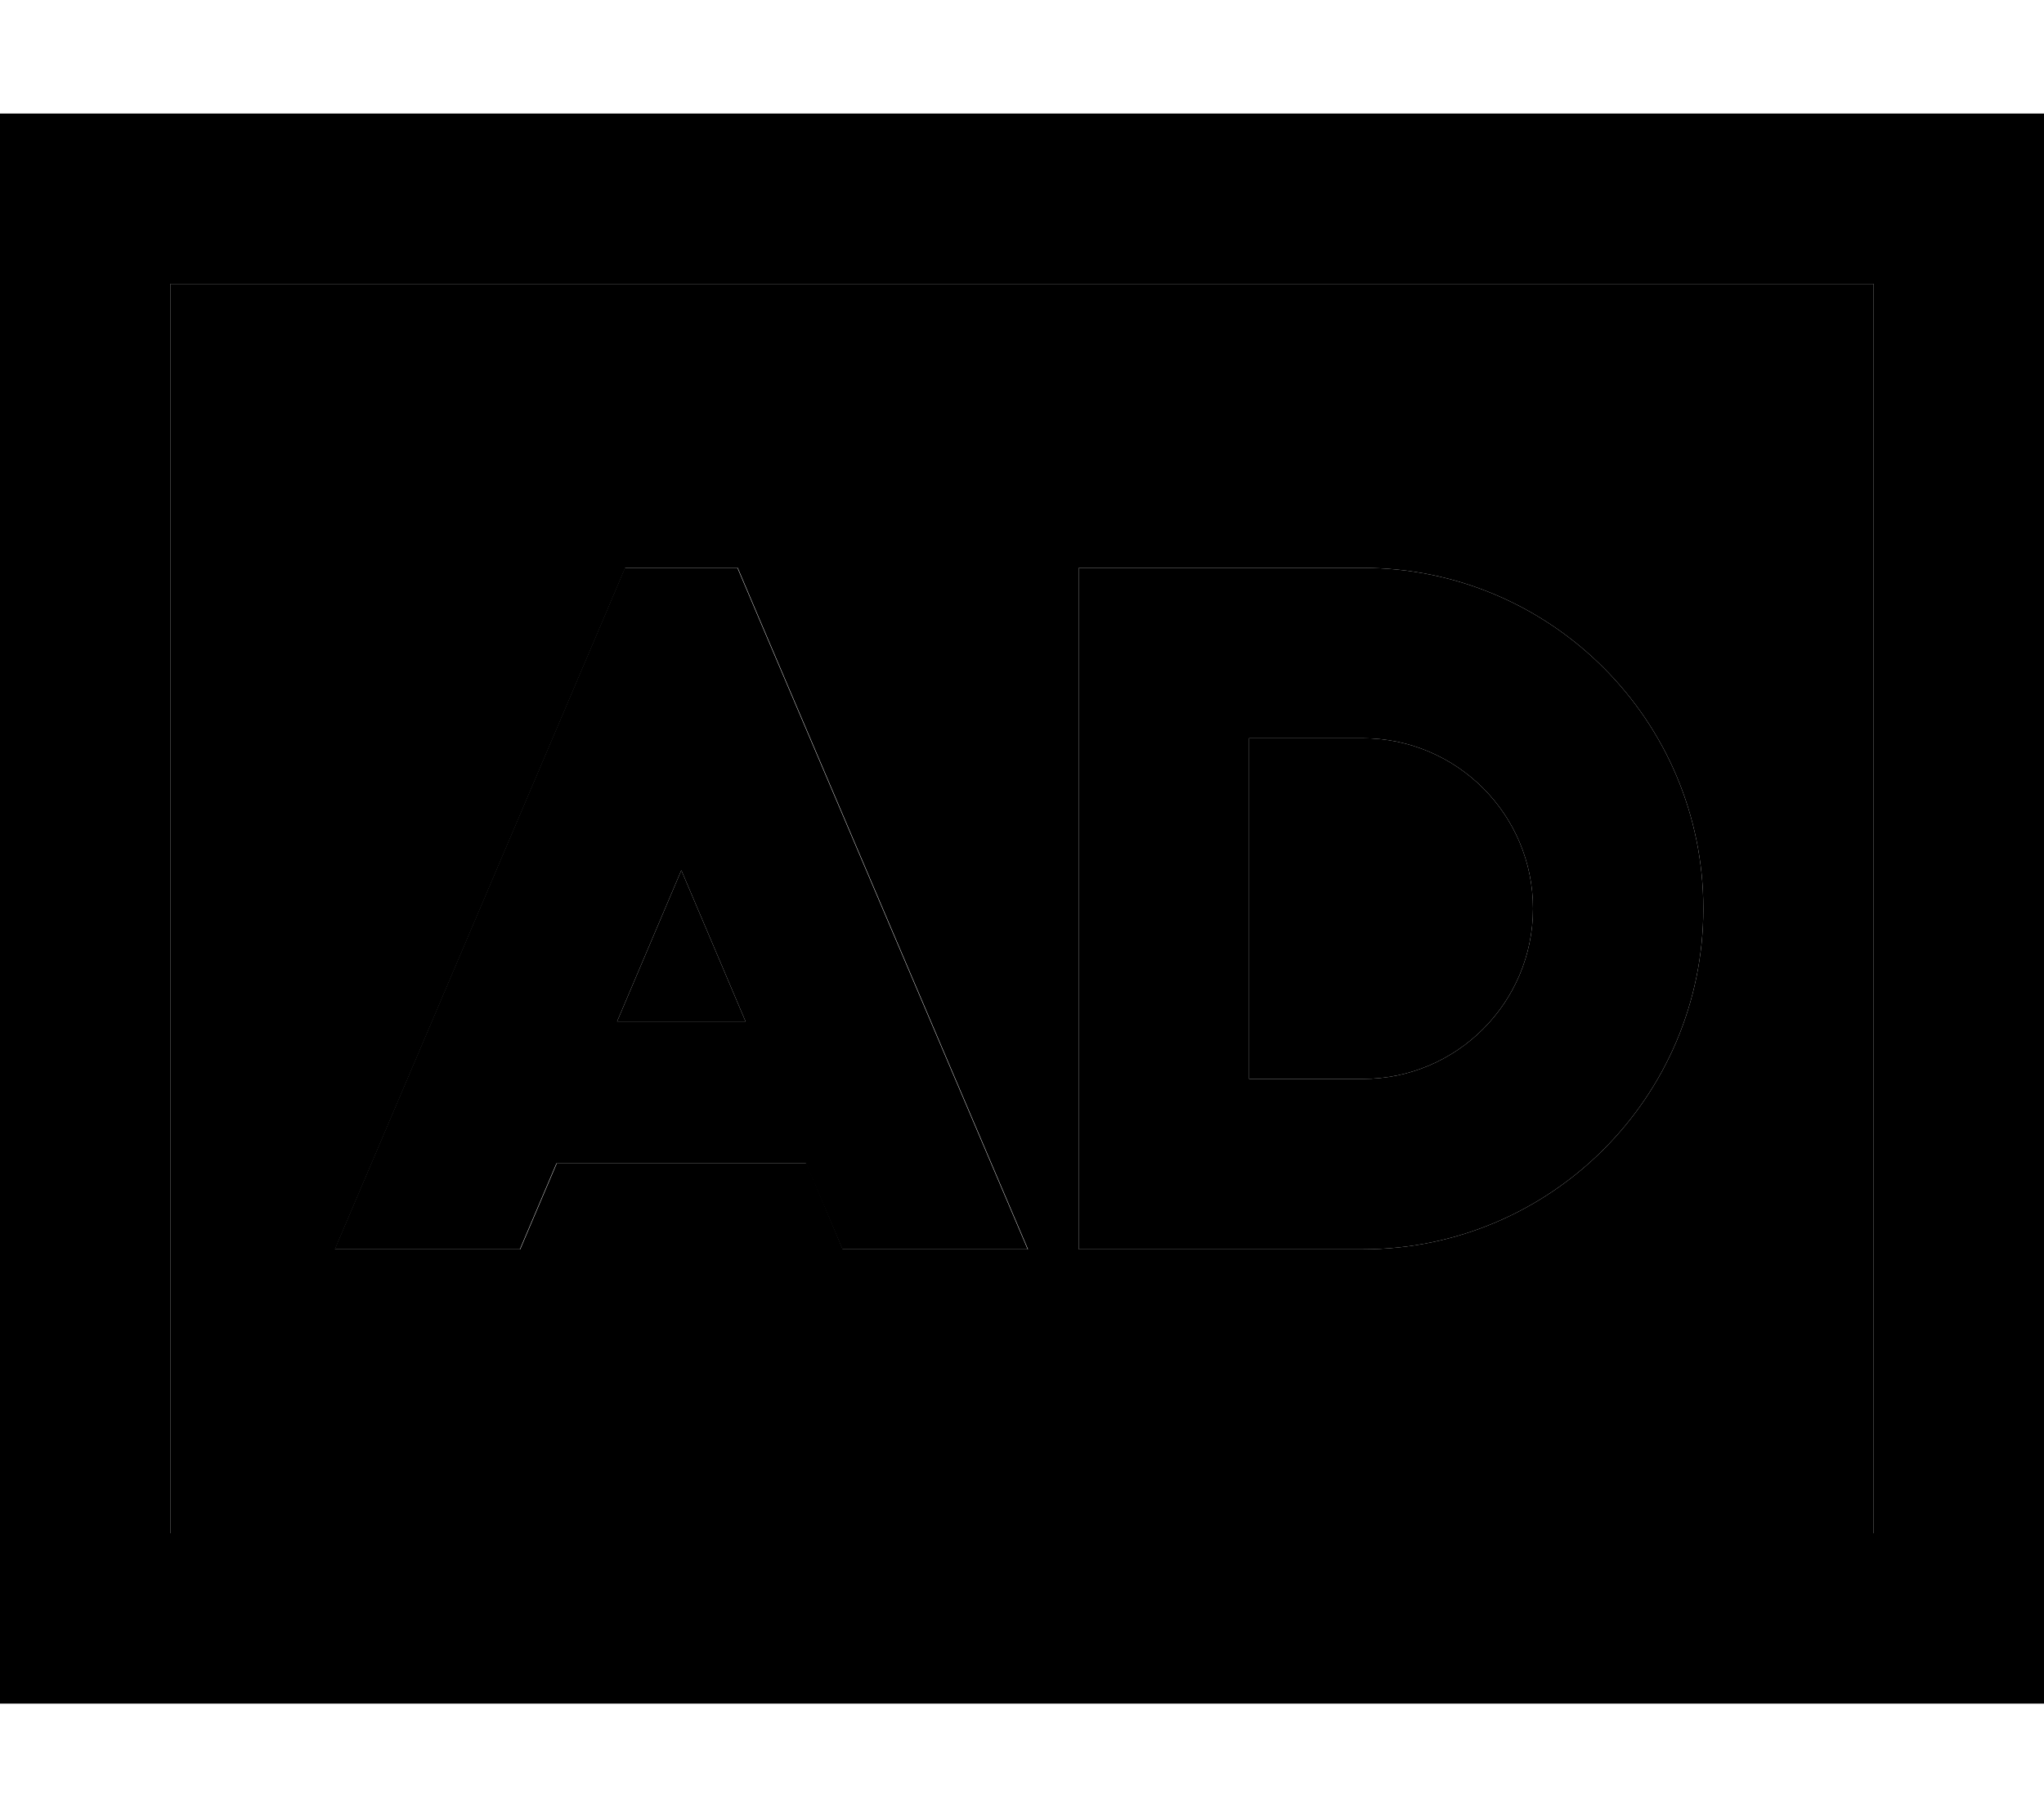 <svg xmlns="http://www.w3.org/2000/svg" viewBox="0 0 576 512"><path class="pr-icon-duotone-secondary" d="M48 80l480 0 0 352L48 432 48 80zM94.4 352l52.2 0 10.3-24.2 70.4 0L237.5 352l52.2 0L214.1 174.6 207.9 160l-31.7 0-6.2 14.6L94.4 352zm79.5-64.2L192 245.2l18.1 42.6-36.3 0zM304 160l0 24 0 144 0 24 24 0 56 0c53 0 96-43 96-96s-43-96-96-96l-56 0-24 0zm48 48l32 0c26.5 0 48 21.5 48 48s-21.5 48-48 48l-32 0 0-96z"/><path class="pr-icon-duotone-primary" d="M48 80l0 352 480 0 0-352L48 80zM0 32l48 0 480 0 48 0 0 48 0 352 0 48-48 0L48 480 0 480l0-48L0 80 0 32zM328 160l56 0c53 0 96 43 96 96s-43 96-96 96l-56 0-24 0 0-24 0-144 0-24 24 0zm56 48l-32 0 0 96 32 0c26.5 0 48-21.5 48-48s-21.5-48-48-48zM156.8 327.8L146.5 352l-52.2 0 75.6-177.4 6.2-14.6 31.7 0 6.2 14.6L289.6 352l-52.2 0-10.3-24.2-70.4 0zm53.3-40L192 245.2l-18.1 42.6 36.3 0z"/></svg>